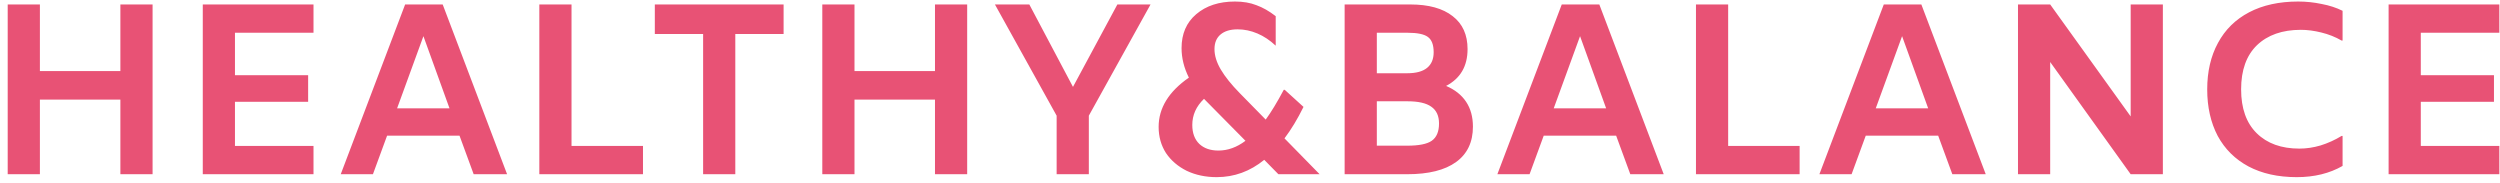 <svg width="287" height="21" viewBox="0 0 287 21" fill="none" xmlns="http://www.w3.org/2000/svg">
<path d="M17.516 0.512V20H13.82V11.432H4.58V20H0.884V0.512H4.58V8.156H13.82V0.512H17.516ZM26.974 3.76V8.632H35.374V11.684H26.974V16.752H35.99V20H23.279V0.512H35.99V3.76H26.974ZM52.753 15.576H44.437L42.813 20H39.117L46.509 0.512H50.821L58.213 20H54.377L52.753 15.576ZM51.605 12.44L48.609 4.152L45.585 12.44H51.605ZM61.915 0.512H65.611V16.752H73.815V20H61.915V0.512ZM80.718 3.9H75.174V0.512H89.957V3.9H84.413V20H80.718V3.9ZM111.032 0.512V20H107.336V11.432H98.096V20H94.4V0.512H98.096V8.156H107.336V0.512H111.032ZM132.082 0.512L124.998 13.28V20H121.302V13.28L114.218 0.512H118.166L123.178 9.976L128.274 0.512H132.082ZM146.759 20L145.135 18.348C143.511 19.673 141.691 20.336 139.675 20.336C138.405 20.336 137.257 20.093 136.231 19.608C135.223 19.104 134.429 18.423 133.851 17.564C133.291 16.687 133.011 15.688 133.011 14.568C133.011 12.403 134.168 10.517 136.483 8.912C135.923 7.792 135.643 6.663 135.643 5.524C135.643 3.881 136.203 2.584 137.323 1.632C138.461 0.661 139.945 0.176 141.775 0.176C142.708 0.176 143.529 0.316 144.239 0.596C144.967 0.857 145.704 1.277 146.451 1.856V5.244C145.797 4.628 145.097 4.161 144.351 3.844C143.604 3.527 142.848 3.368 142.083 3.368C141.243 3.368 140.589 3.564 140.123 3.956C139.656 4.348 139.423 4.908 139.423 5.636C139.423 6.383 139.665 7.167 140.151 7.988C140.636 8.809 141.364 9.715 142.335 10.704L145.303 13.728C145.919 12.888 146.609 11.749 147.375 10.312H147.487L149.643 12.272C148.952 13.672 148.224 14.876 147.459 15.884L151.491 20H146.759ZM139.871 17.284C140.953 17.284 141.989 16.911 142.979 16.164L138.303 11.432L138.219 11.348C137.323 12.207 136.875 13.205 136.875 14.344C136.875 15.277 137.145 16.005 137.687 16.528C138.228 17.032 138.956 17.284 139.871 17.284ZM166.012 9.864C167.02 10.293 167.786 10.9 168.308 11.684C168.831 12.468 169.092 13.42 169.092 14.54C169.092 16.313 168.448 17.667 167.16 18.6C165.872 19.533 164.006 20 161.56 20H154.364V0.512H161.896C164.006 0.512 165.63 0.96 166.768 1.856C167.907 2.733 168.476 3.993 168.476 5.636C168.476 7.596 167.655 9.005 166.012 9.864ZM158.06 3.76V8.408H161.56C162.568 8.408 163.324 8.203 163.828 7.792C164.332 7.381 164.584 6.784 164.584 6C164.584 5.141 164.36 4.553 163.912 4.236C163.483 3.919 162.708 3.76 161.588 3.76H158.06ZM161.56 16.724C162.886 16.724 163.819 16.537 164.36 16.164C164.92 15.772 165.2 15.109 165.2 14.176C165.2 13.299 164.902 12.655 164.304 12.244C163.726 11.833 162.82 11.628 161.588 11.628H158.06V16.724H161.56ZM185.534 15.576H177.218L175.594 20H171.898L179.29 0.512H183.602L190.994 20H187.158L185.534 15.576ZM184.386 12.44L181.39 4.152L178.366 12.44H184.386ZM194.697 0.512H198.393V16.752H206.596V20H194.697V0.512ZM222.503 15.576H214.187L212.563 20H208.867L216.259 0.512H220.571L227.963 20H224.127L222.503 15.576ZM221.355 12.44L218.359 4.152L215.335 12.44H221.355ZM248.297 0.512V20H244.601L235.361 7.12V20H231.665V0.512H235.361L244.601 13.364V0.512H248.297ZM263.664 20.336C261.517 20.336 259.669 19.925 258.12 19.104C256.589 18.283 255.413 17.116 254.592 15.604C253.789 14.073 253.388 12.291 253.388 10.256C253.388 8.221 253.798 6.448 254.62 4.936C255.441 3.405 256.636 2.229 258.204 1.408C259.772 0.587 261.648 0.176 263.832 0.176C264.746 0.176 265.642 0.269 266.52 0.456C267.416 0.624 268.218 0.885 268.928 1.24V4.656H268.816C268.106 4.245 267.332 3.937 266.492 3.732C265.67 3.527 264.886 3.424 264.14 3.424C262.012 3.424 260.332 4.012 259.1 5.188C257.886 6.364 257.28 8.053 257.28 10.256C257.28 12.44 257.877 14.12 259.072 15.296C260.266 16.472 261.9 17.06 263.972 17.06C264.774 17.06 265.586 16.939 266.408 16.696C267.248 16.435 268.05 16.071 268.816 15.604H268.928V19.048C267.434 19.907 265.68 20.336 263.664 20.336ZM277.908 3.76V8.632H286.308V11.684H277.908V16.752H286.924V20H274.212V0.512H286.924V3.76H277.908Z" fill="#E85275"/>
</svg>
